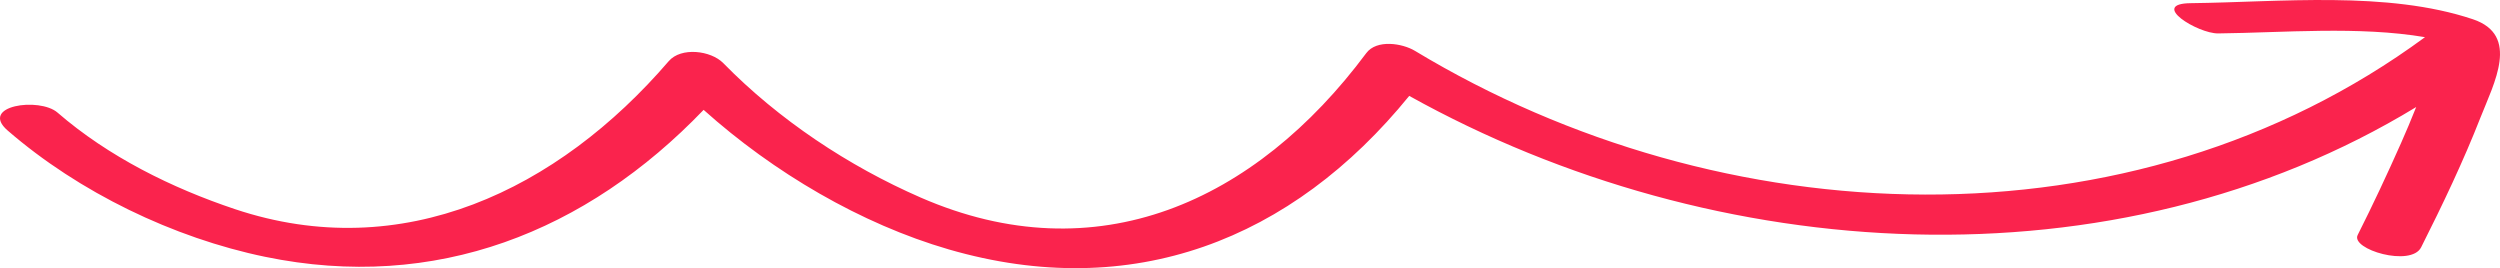 <svg width="289" height="31" viewBox="0 0 289 31" fill="none" xmlns="http://www.w3.org/2000/svg">
<path d="M286.754 13.559C284.746 18.681 282.358 23.679 279.884 28.587C278.716 30.905 271.711 28.829 272.547 27.168C274.309 23.674 275.968 20.125 277.557 16.549C278.17 15.17 278.752 13.776 279.312 12.373C244.412 33.617 198.38 30.822 162.906 11.085C149.342 27.774 130.846 34.967 109.687 28.834C99.546 25.894 89.427 19.945 81.338 12.699C67.786 26.812 50.355 33.755 30.653 29.689C20.052 27.501 9.147 22.242 0.885 15.088C-2.449 12.2 4.562 11.205 6.65 13.016C12.539 18.115 19.868 21.739 27.166 24.178C46.517 30.643 64.499 21.964 77.303 7.073C78.729 5.413 82.177 5.831 83.614 7.299C90.031 13.852 98.089 19.197 106.425 22.834C126.758 31.701 145.118 23.361 157.942 6.14C159.144 4.527 162.109 4.999 163.574 5.882C199.07 27.297 246.378 29.29 280.329 4.296C272.646 3.001 264.014 3.778 256.425 3.864C254.059 3.89 248.412 0.421 253.246 0.367C263.574 0.25 275.937 -1.093 285.861 2.224C291.34 4.054 288.302 9.62 286.754 13.559Z" fill="#FA234D"/>
</svg>
